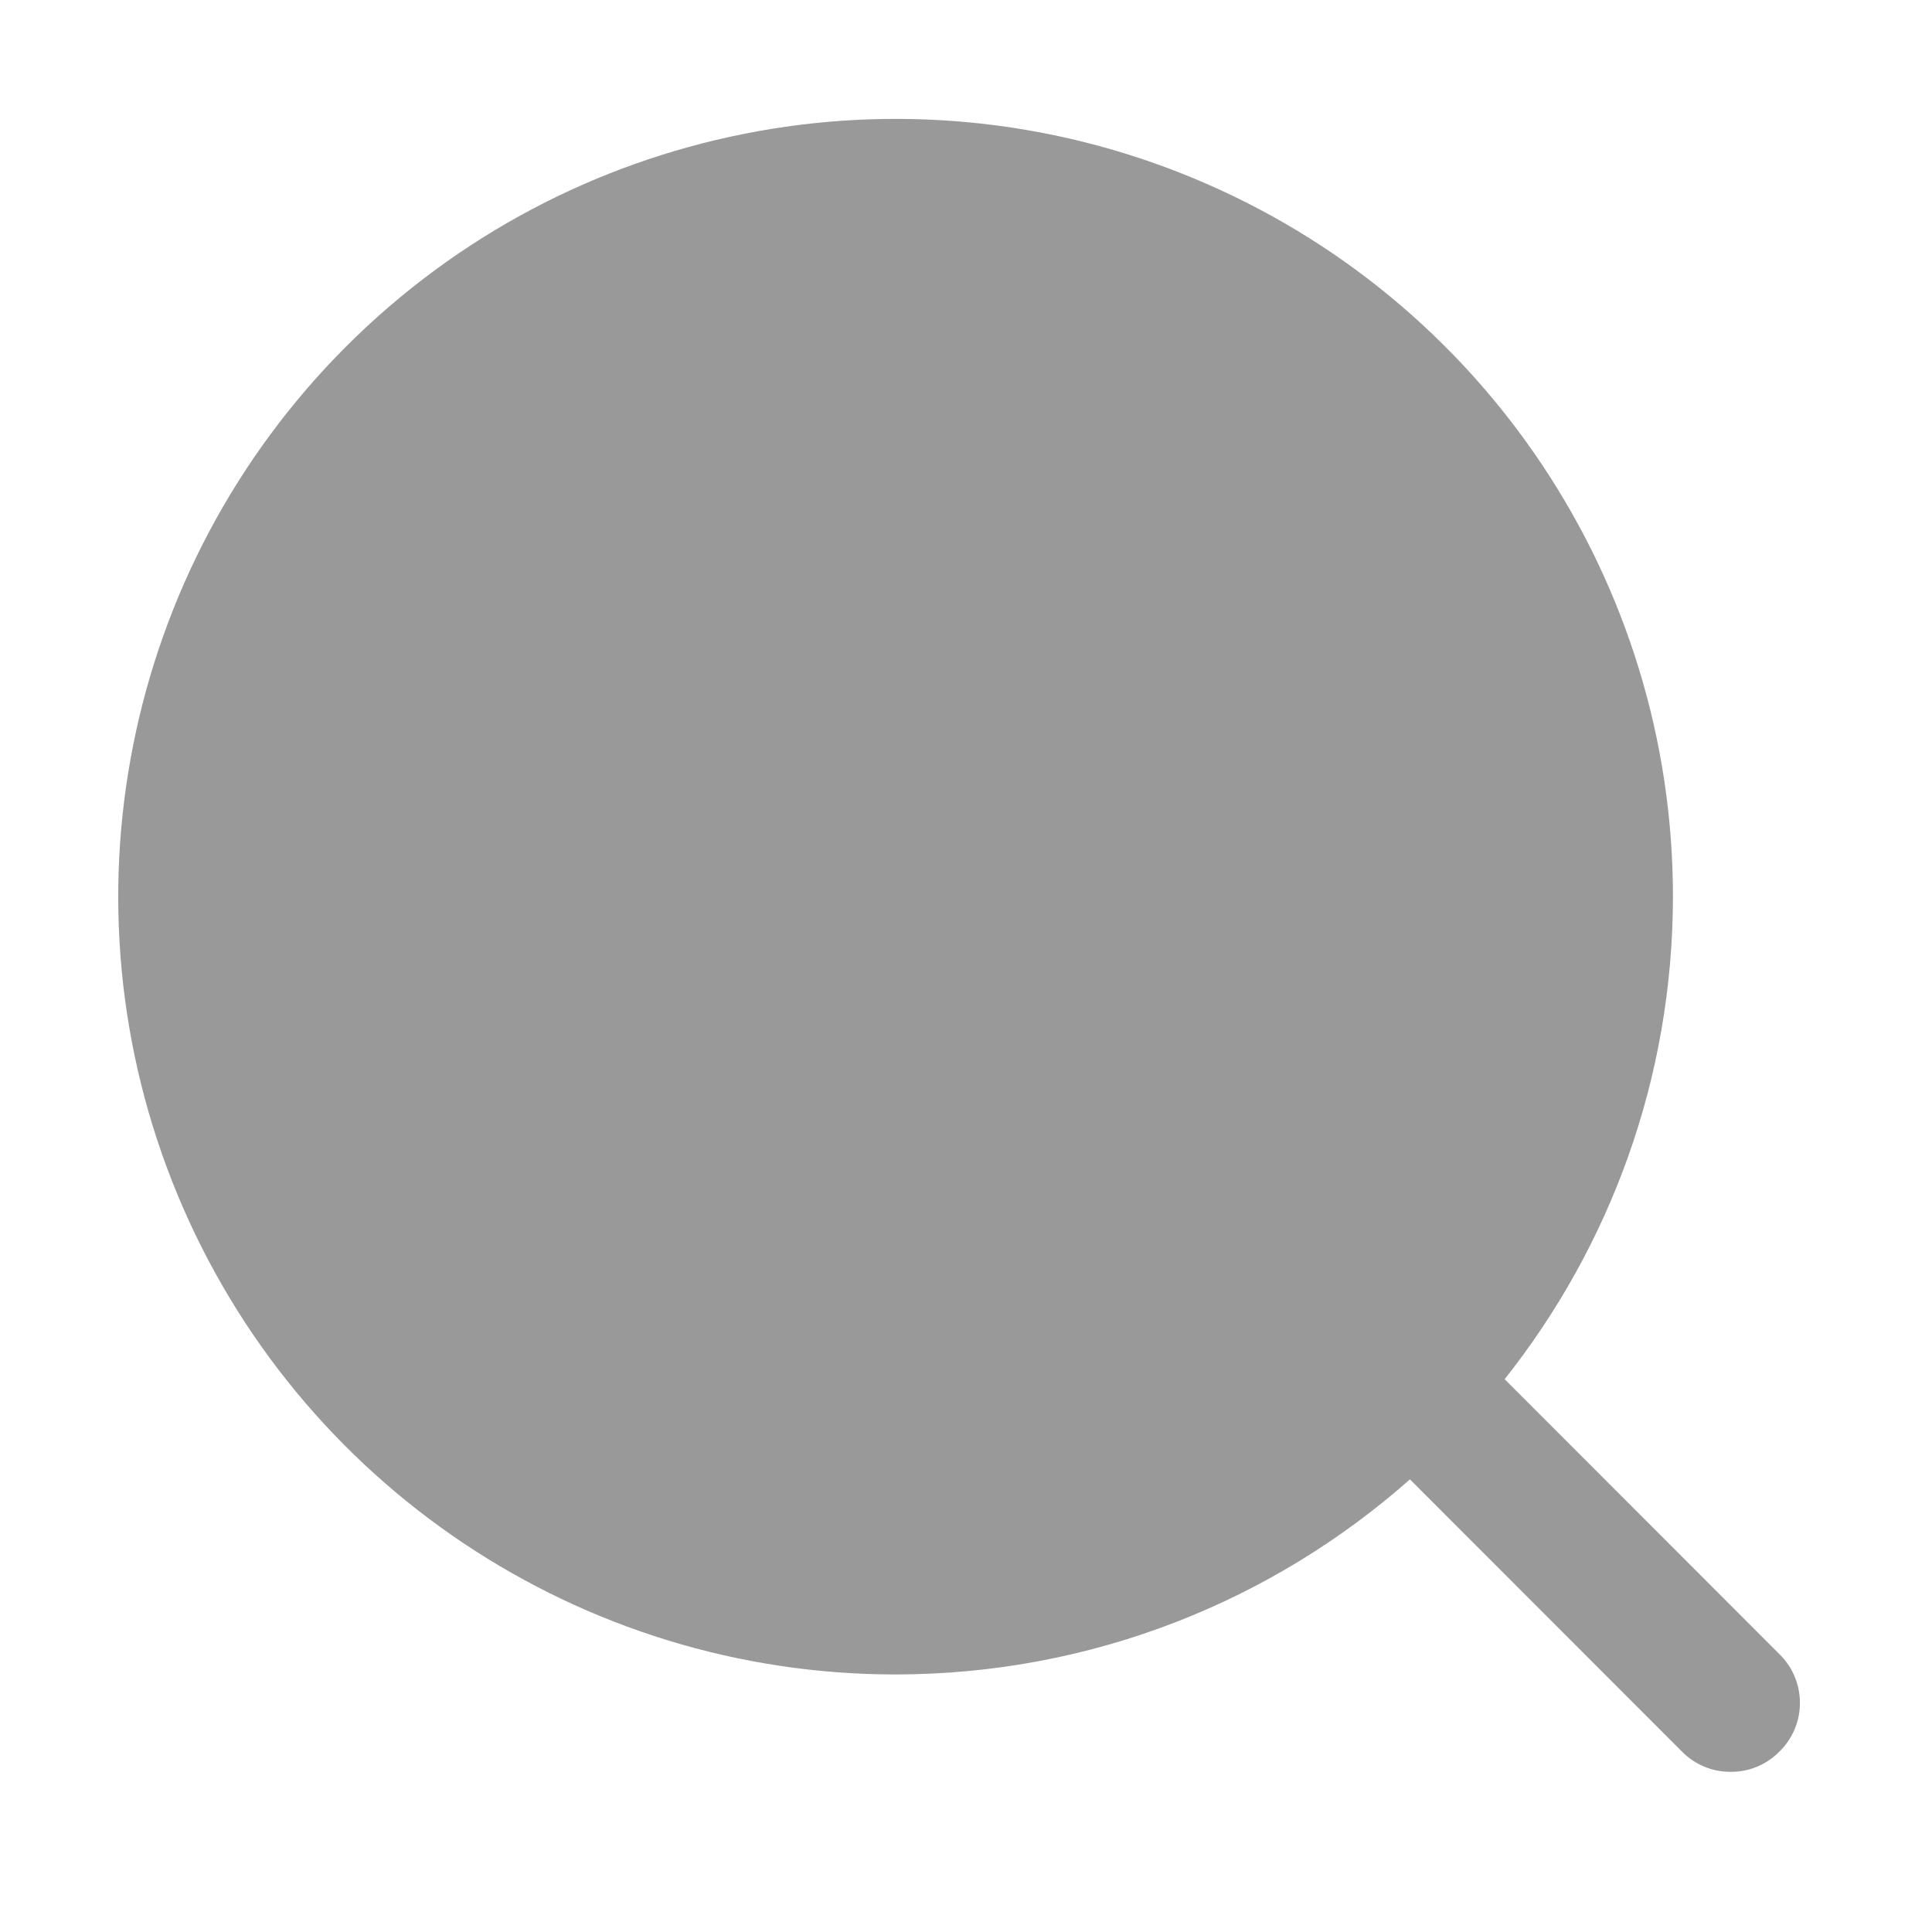 <?xml version="1.0" standalone="no"?><!DOCTYPE svg PUBLIC "-//W3C//DTD SVG 1.1//EN" "http://www.w3.org/Graphics/SVG/1.1/DTD/svg11.dtd"><svg t="1605159475385" class="icon" viewBox="0 0 1024 1024" version="1.1" xmlns="http://www.w3.org/2000/svg" p-id="1516" xmlns:xlink="http://www.w3.org/1999/xlink" width="200" height="200"><defs><style type="text/css"></style></defs><path d="M943.1 876.7L797.5 731c55.7-70.3 89.1-159.1 89.2-255.8 0-166.7-100.4-317-254.3-380.8-154-63.8-331.2-28.5-449 89.3C65.5 301.7 30.3 479 94 633c63.8 154 214 254.5 380.7 254.5 104.6-0.1 200-39.2 272.6-103.4l144.2 144.3c6.8 6.9 16.1 10.8 25.8 10.7 9.7 0.1 19-3.8 25.8-10.7 7-6.8 10.9-16.1 10.9-25.8 0-9.8-3.9-19.1-10.9-25.9z" fill="#999999" p-id="1517"></path></svg>
